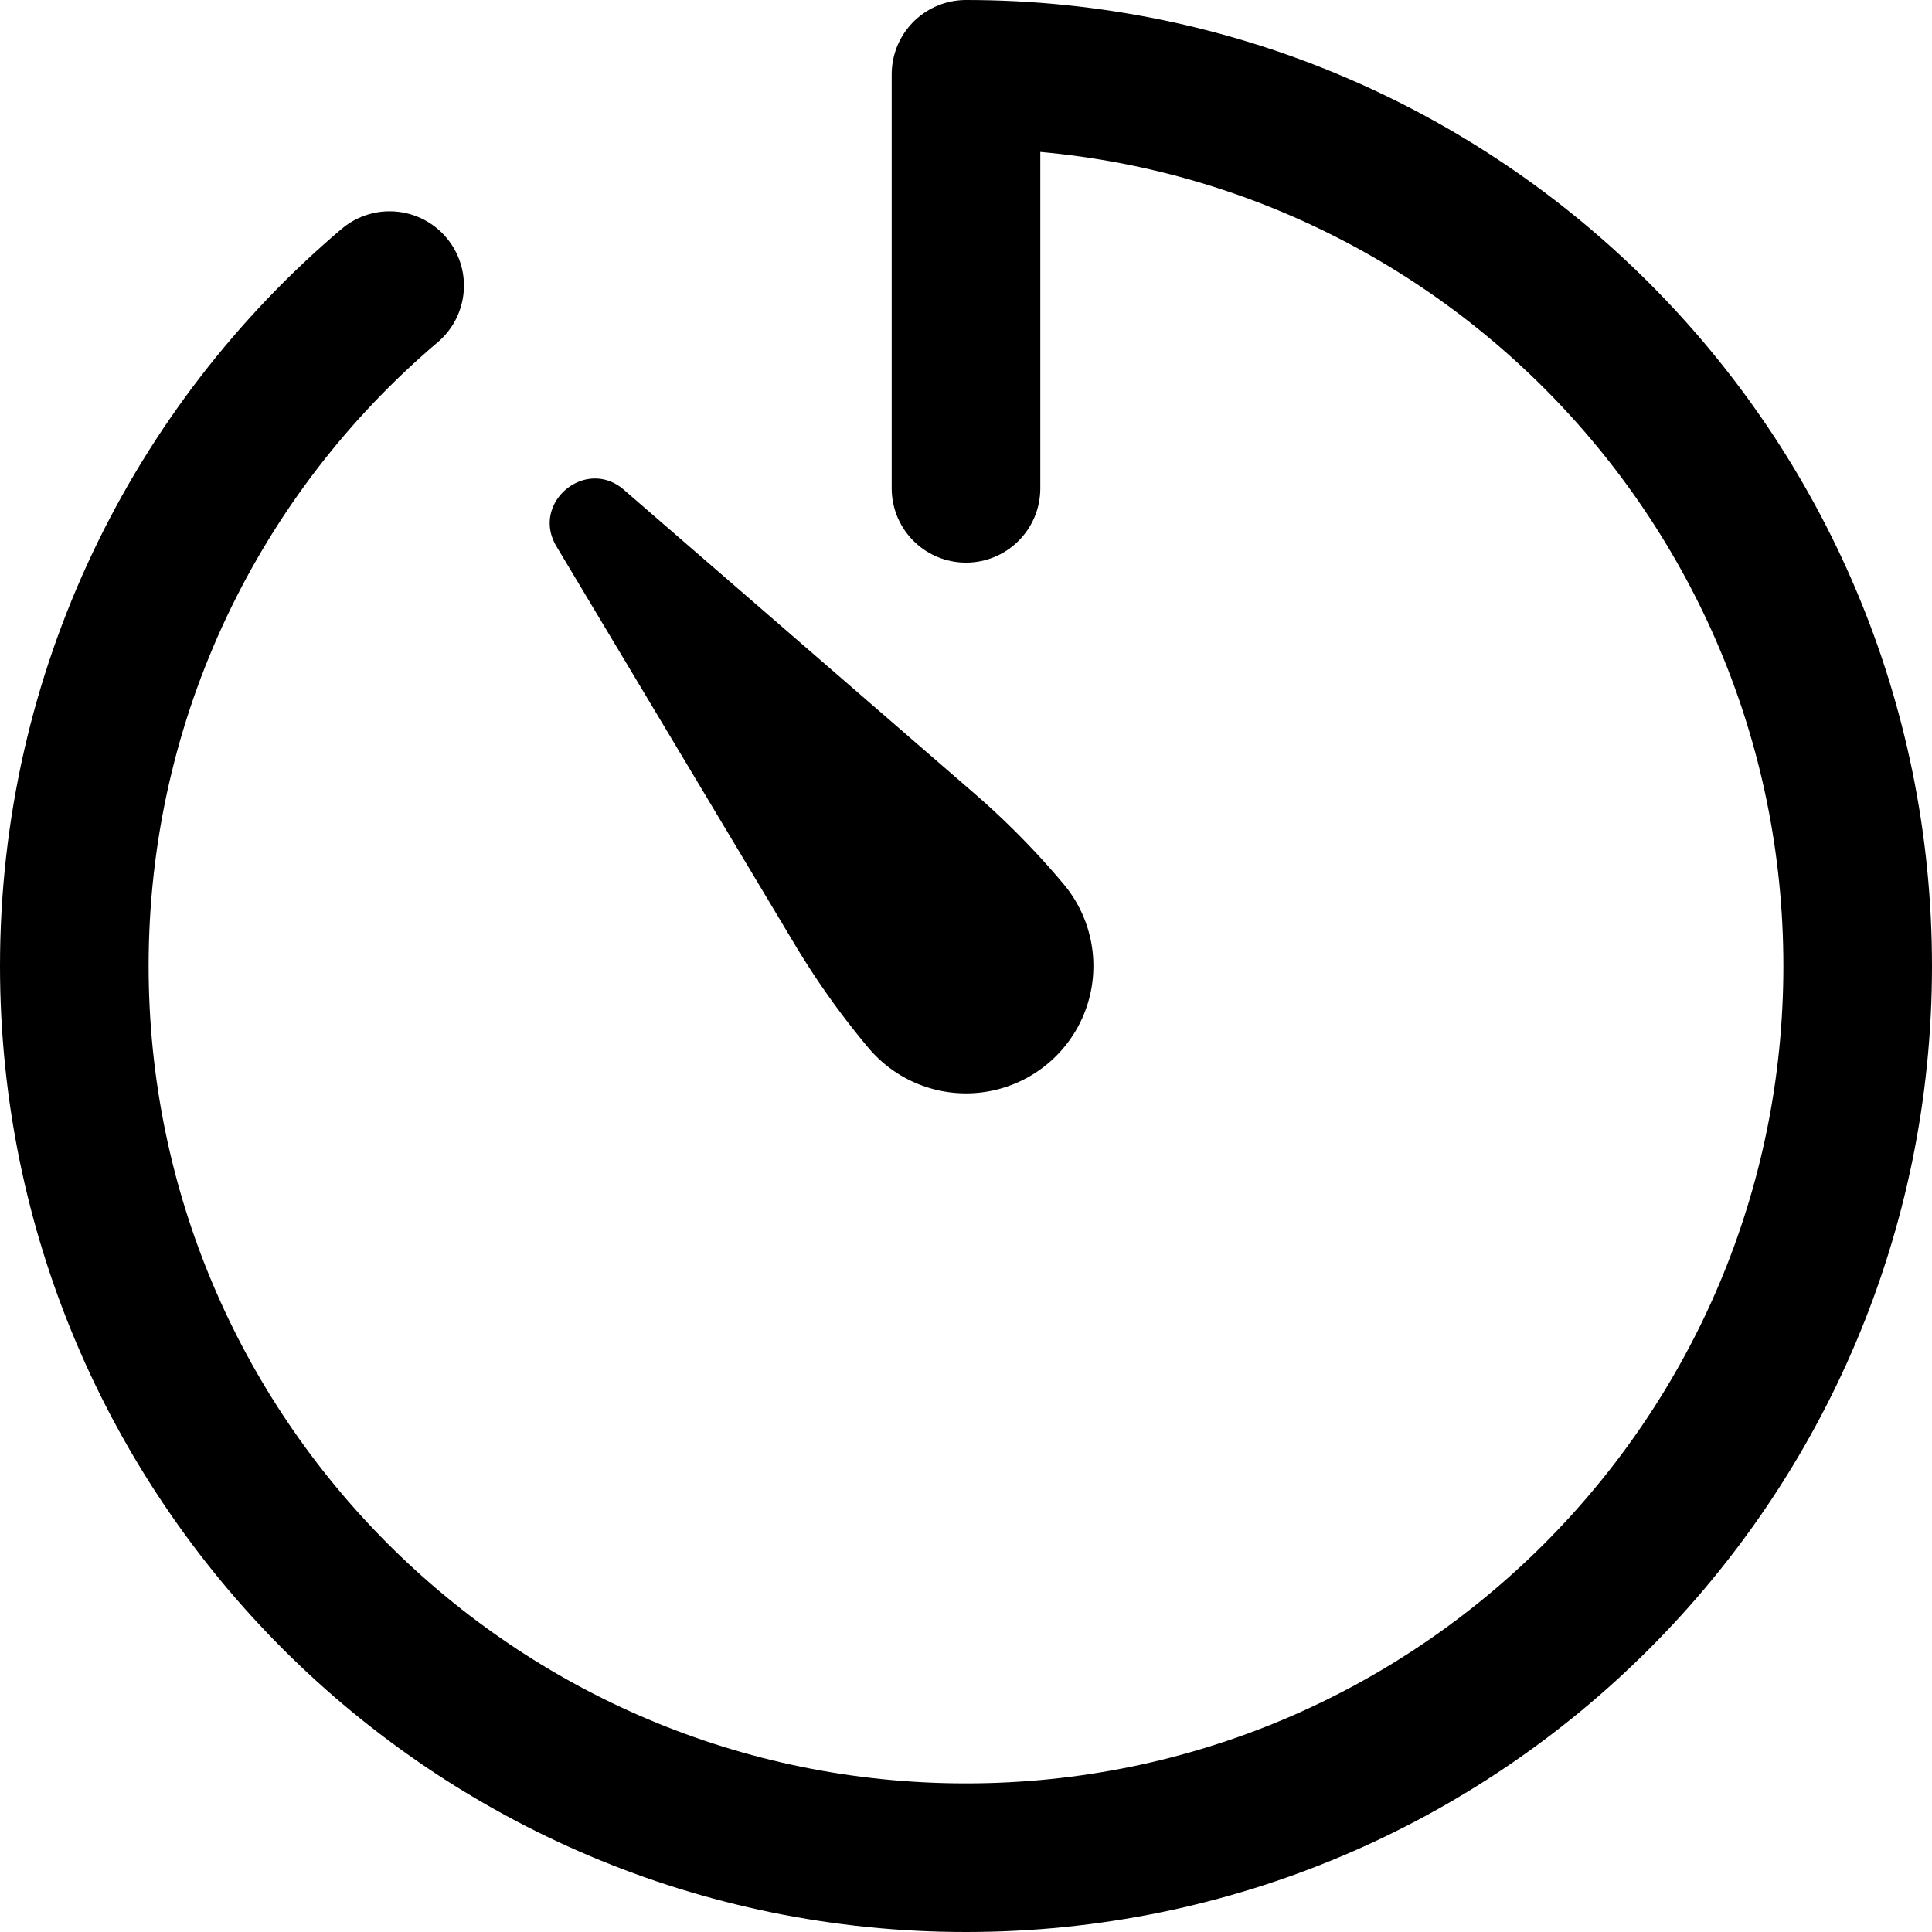 <svg xmlns="http://www.w3.org/2000/svg" width="52" height="52" viewBox="0 0 52 52">
    <g fill="none" fill-rule="evenodd">
        <path d="M-6-6h64v64H-6z"/>
        <path stroke="#000" stroke-linecap="round" stroke-linejoin="round" stroke-width="4" d="M26 13.143V2c13.255 0 24 10.745 24 24S39.255 50 26 50 2 39.255 2 26c0-7.34 3.295-13.911 8.487-18.313"/>
        <path fill="#000" fill-rule="nonzero" d="M14.977 14.706l6.414 10.713c.586.979 1.249 1.91 1.983 2.784a3.428 3.428 0 1 0 5.253-4.407 21.54 21.54 0 0 0-2.397-2.436l-9.437-8.177c-1.032-.893-2.517.353-1.816 1.523z"/>
    </g>
</svg>
